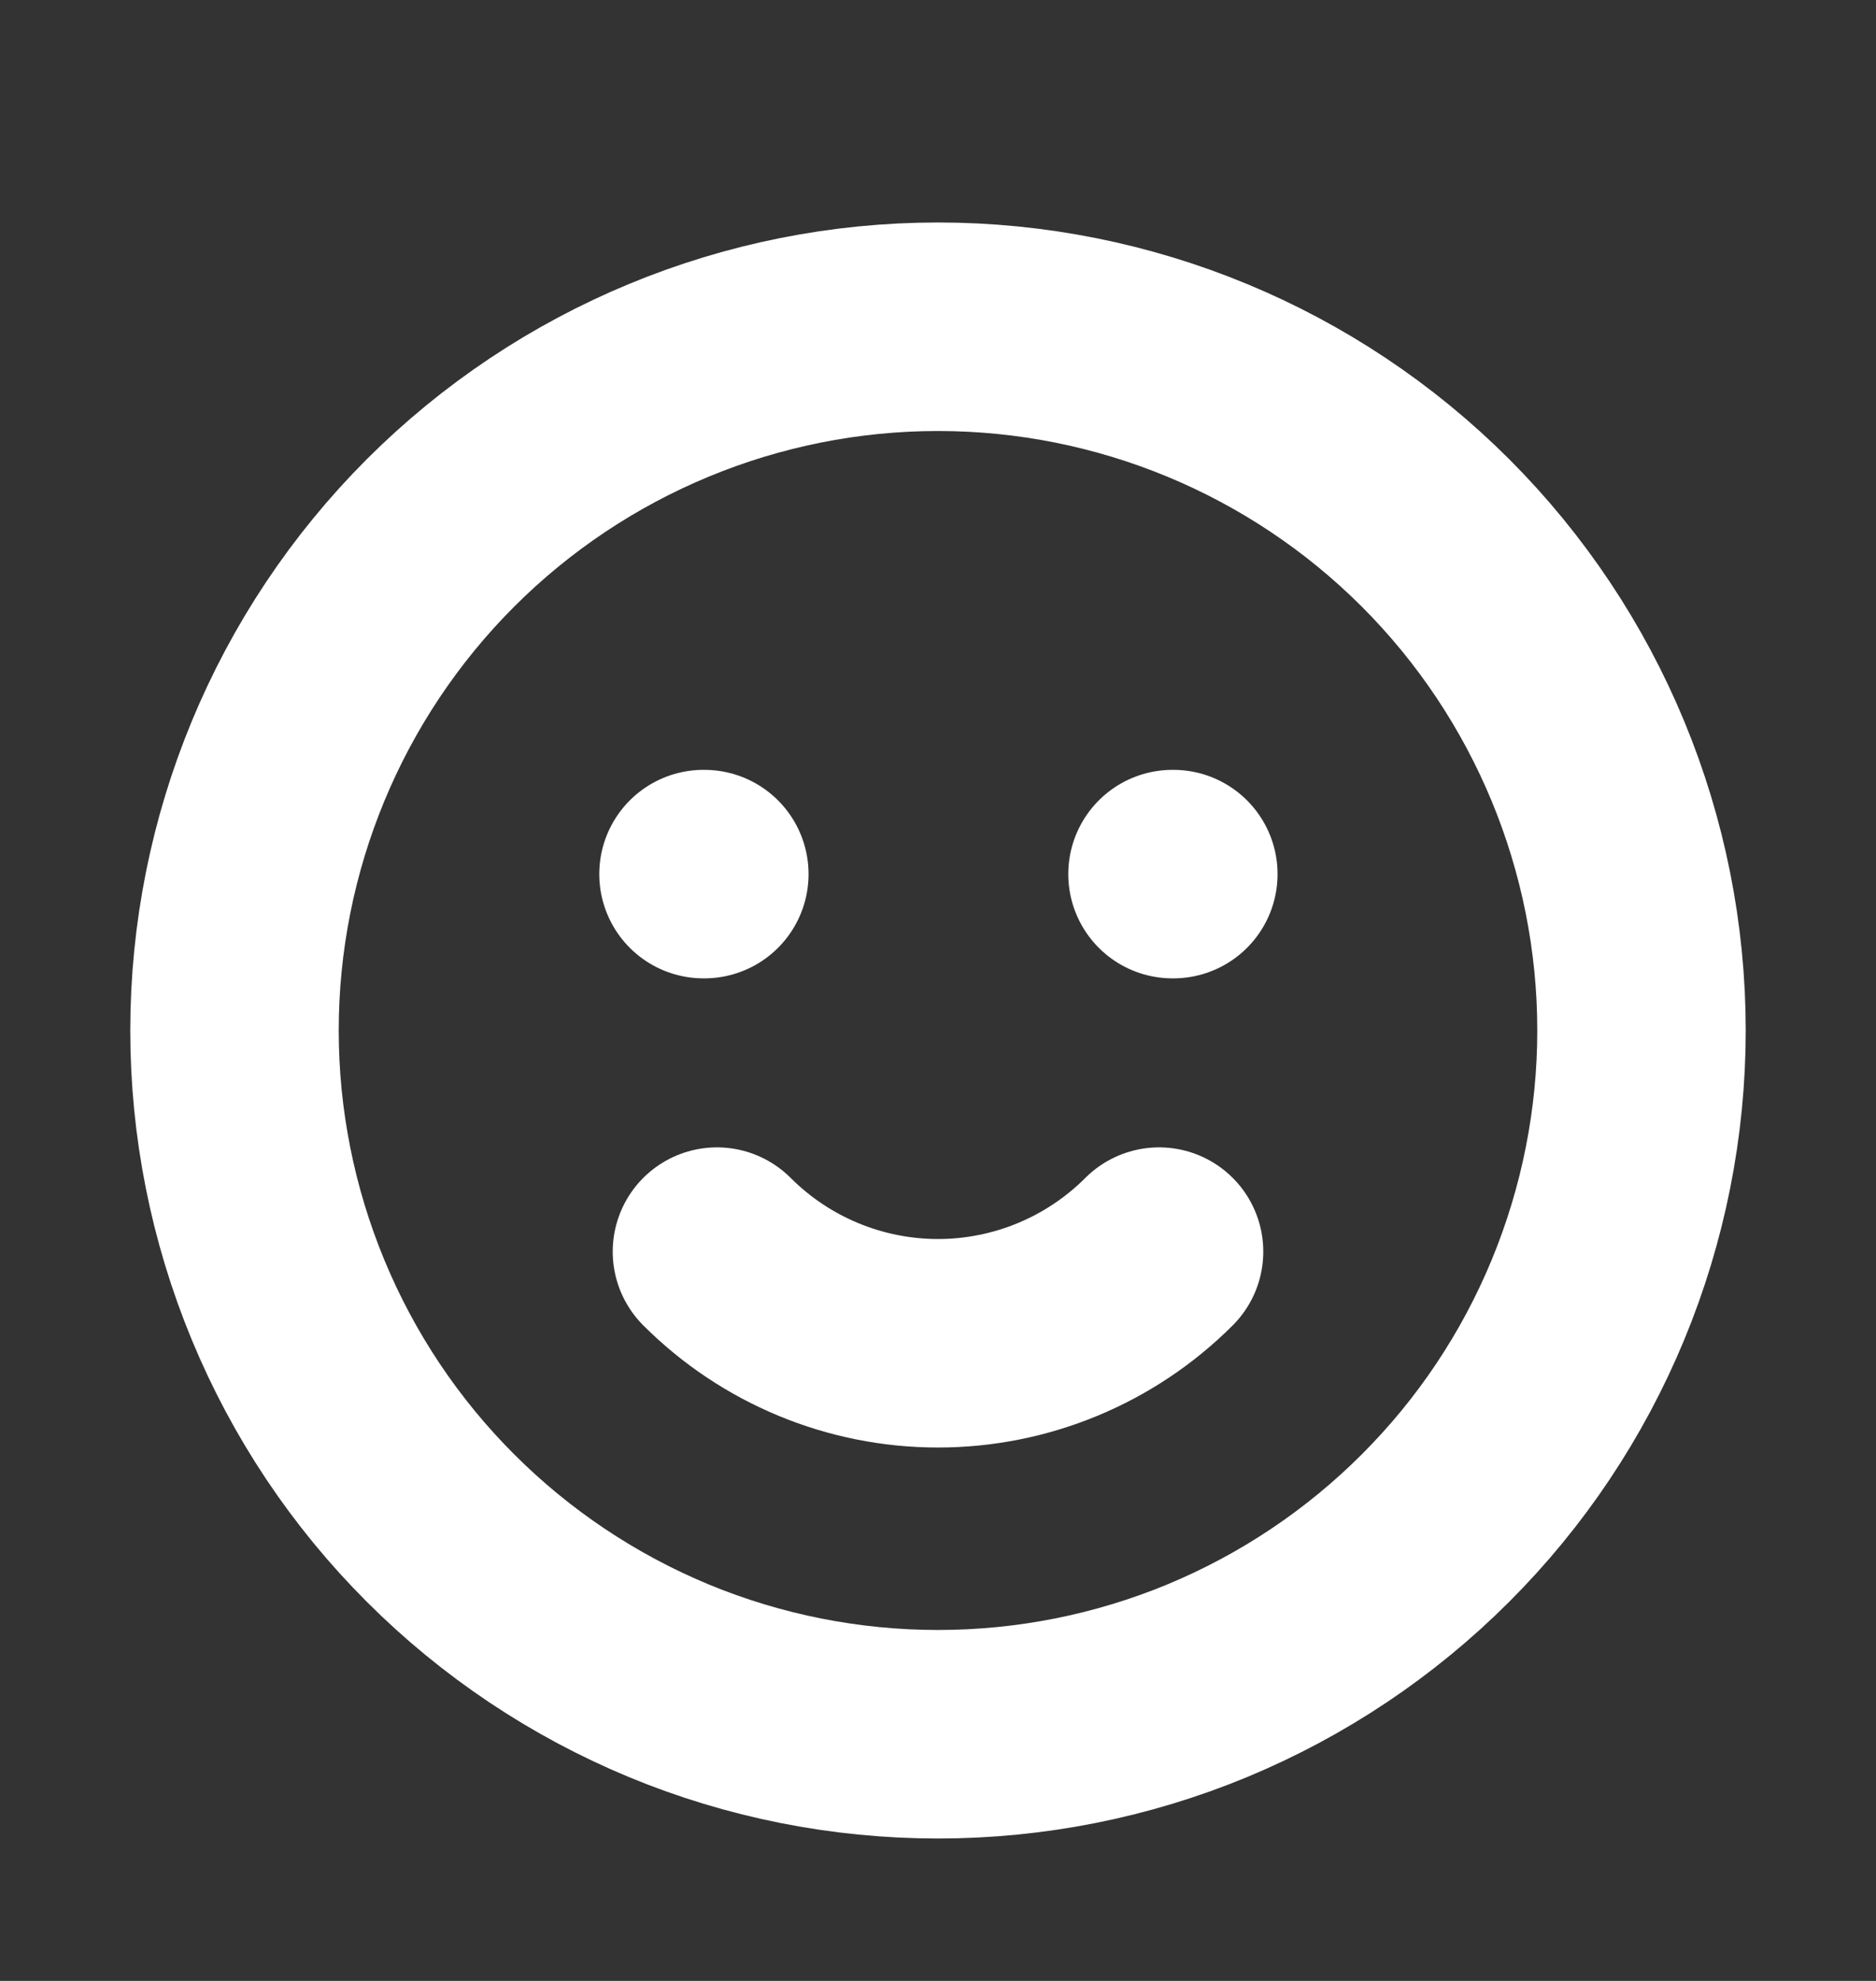 <svg width="18" height="19" viewBox="0 0 18 19" fill="none" xmlns="http://www.w3.org/2000/svg">
<rect x="0" y="0" width="18" height="19" fill="#333333" stroke="none"/>
<path d="M11.121 12.005C10.558 12.568 9.795 12.884 9 12.884C8.205 12.884 7.442 12.568 6.879 12.005M6.75 8.384H6.758M11.25 8.384H11.258M15.75 9.884C15.75 10.771 15.575 11.649 15.236 12.468C14.897 13.287 14.4 14.031 13.773 14.657C13.146 15.284 12.402 15.781 11.583 16.121C10.764 16.46 9.886 16.634 9 16.634C8.114 16.634 7.236 16.46 6.417 16.121C5.598 15.781 4.854 15.284 4.227 14.657C3.6 14.031 3.103 13.287 2.764 12.468C2.425 11.649 2.25 10.771 2.25 9.884C2.25 8.094 2.961 6.377 4.227 5.111C5.493 3.846 7.21 3.134 9 3.134C10.79 3.134 12.507 3.846 13.773 5.111C15.039 6.377 15.75 8.094 15.75 9.884Z" stroke="white" stroke-width="2" stroke-linecap="round" stroke-linejoin="round"/>
</svg>
